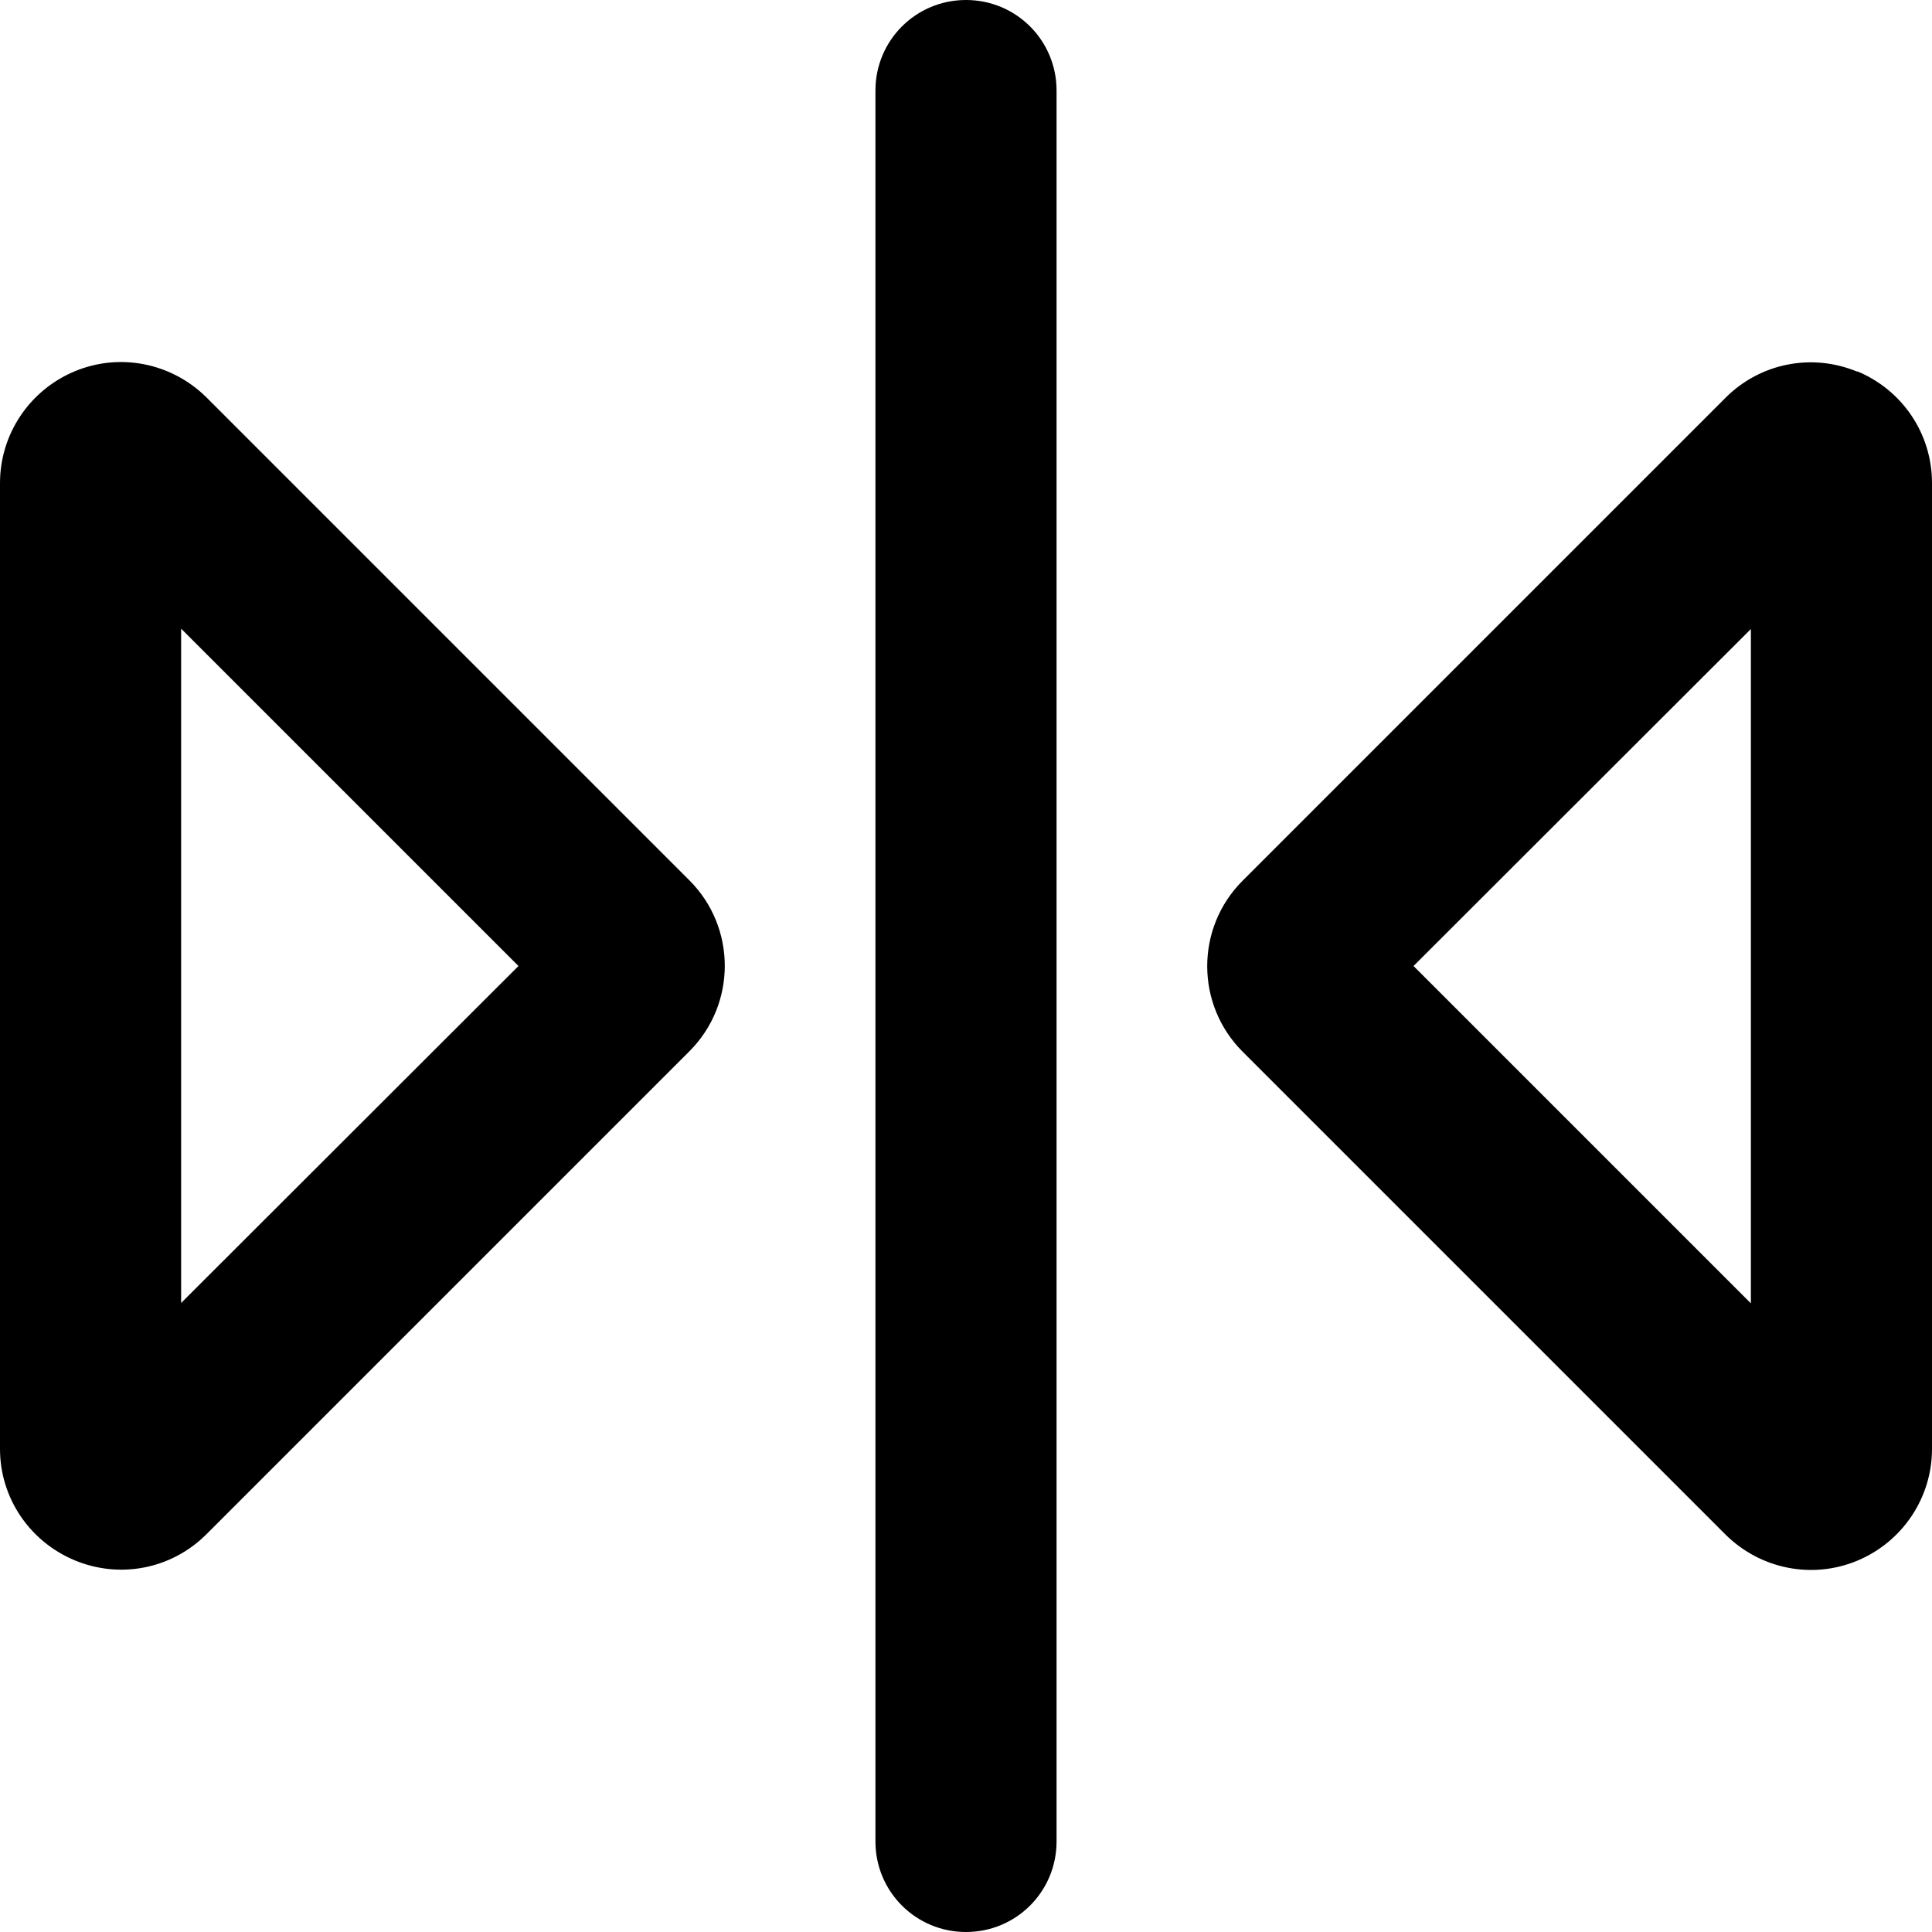 <svg xmlns="http://www.w3.org/2000/svg" width="24" height="24" viewBox="0 0 512 512">
    <path d="M256 0c13.3 0 24 10.7 24 24l0 464c0 13.3-10.7 24-24 24s-24-10.7-24-24l0-464c0-13.3 10.7-24 24-24zM48 166.6l0 178.7L137.4 256 48 166.6zM0 128c0-12.9 7.8-24.6 19.8-29.6s25.7-2.2 34.9 6.9l128 128c12.5 12.5 12.5 32.8 0 45.3l-128 128c-9.2 9.2-22.9 11.9-34.9 6.9S0 396.9 0 384L0 128zM374.6 256L464 345.4l0-178.7L374.6 256zM492.2 98.4c12 5 19.8 16.6 19.8 29.6l0 256c0 12.9-7.8 24.6-19.8 29.6s-25.7 2.2-34.9-6.9l-128-128c-12.5-12.5-12.5-32.8 0-45.3l128-128c9.2-9.2 22.9-11.9 34.9-6.9z"/>
</svg>